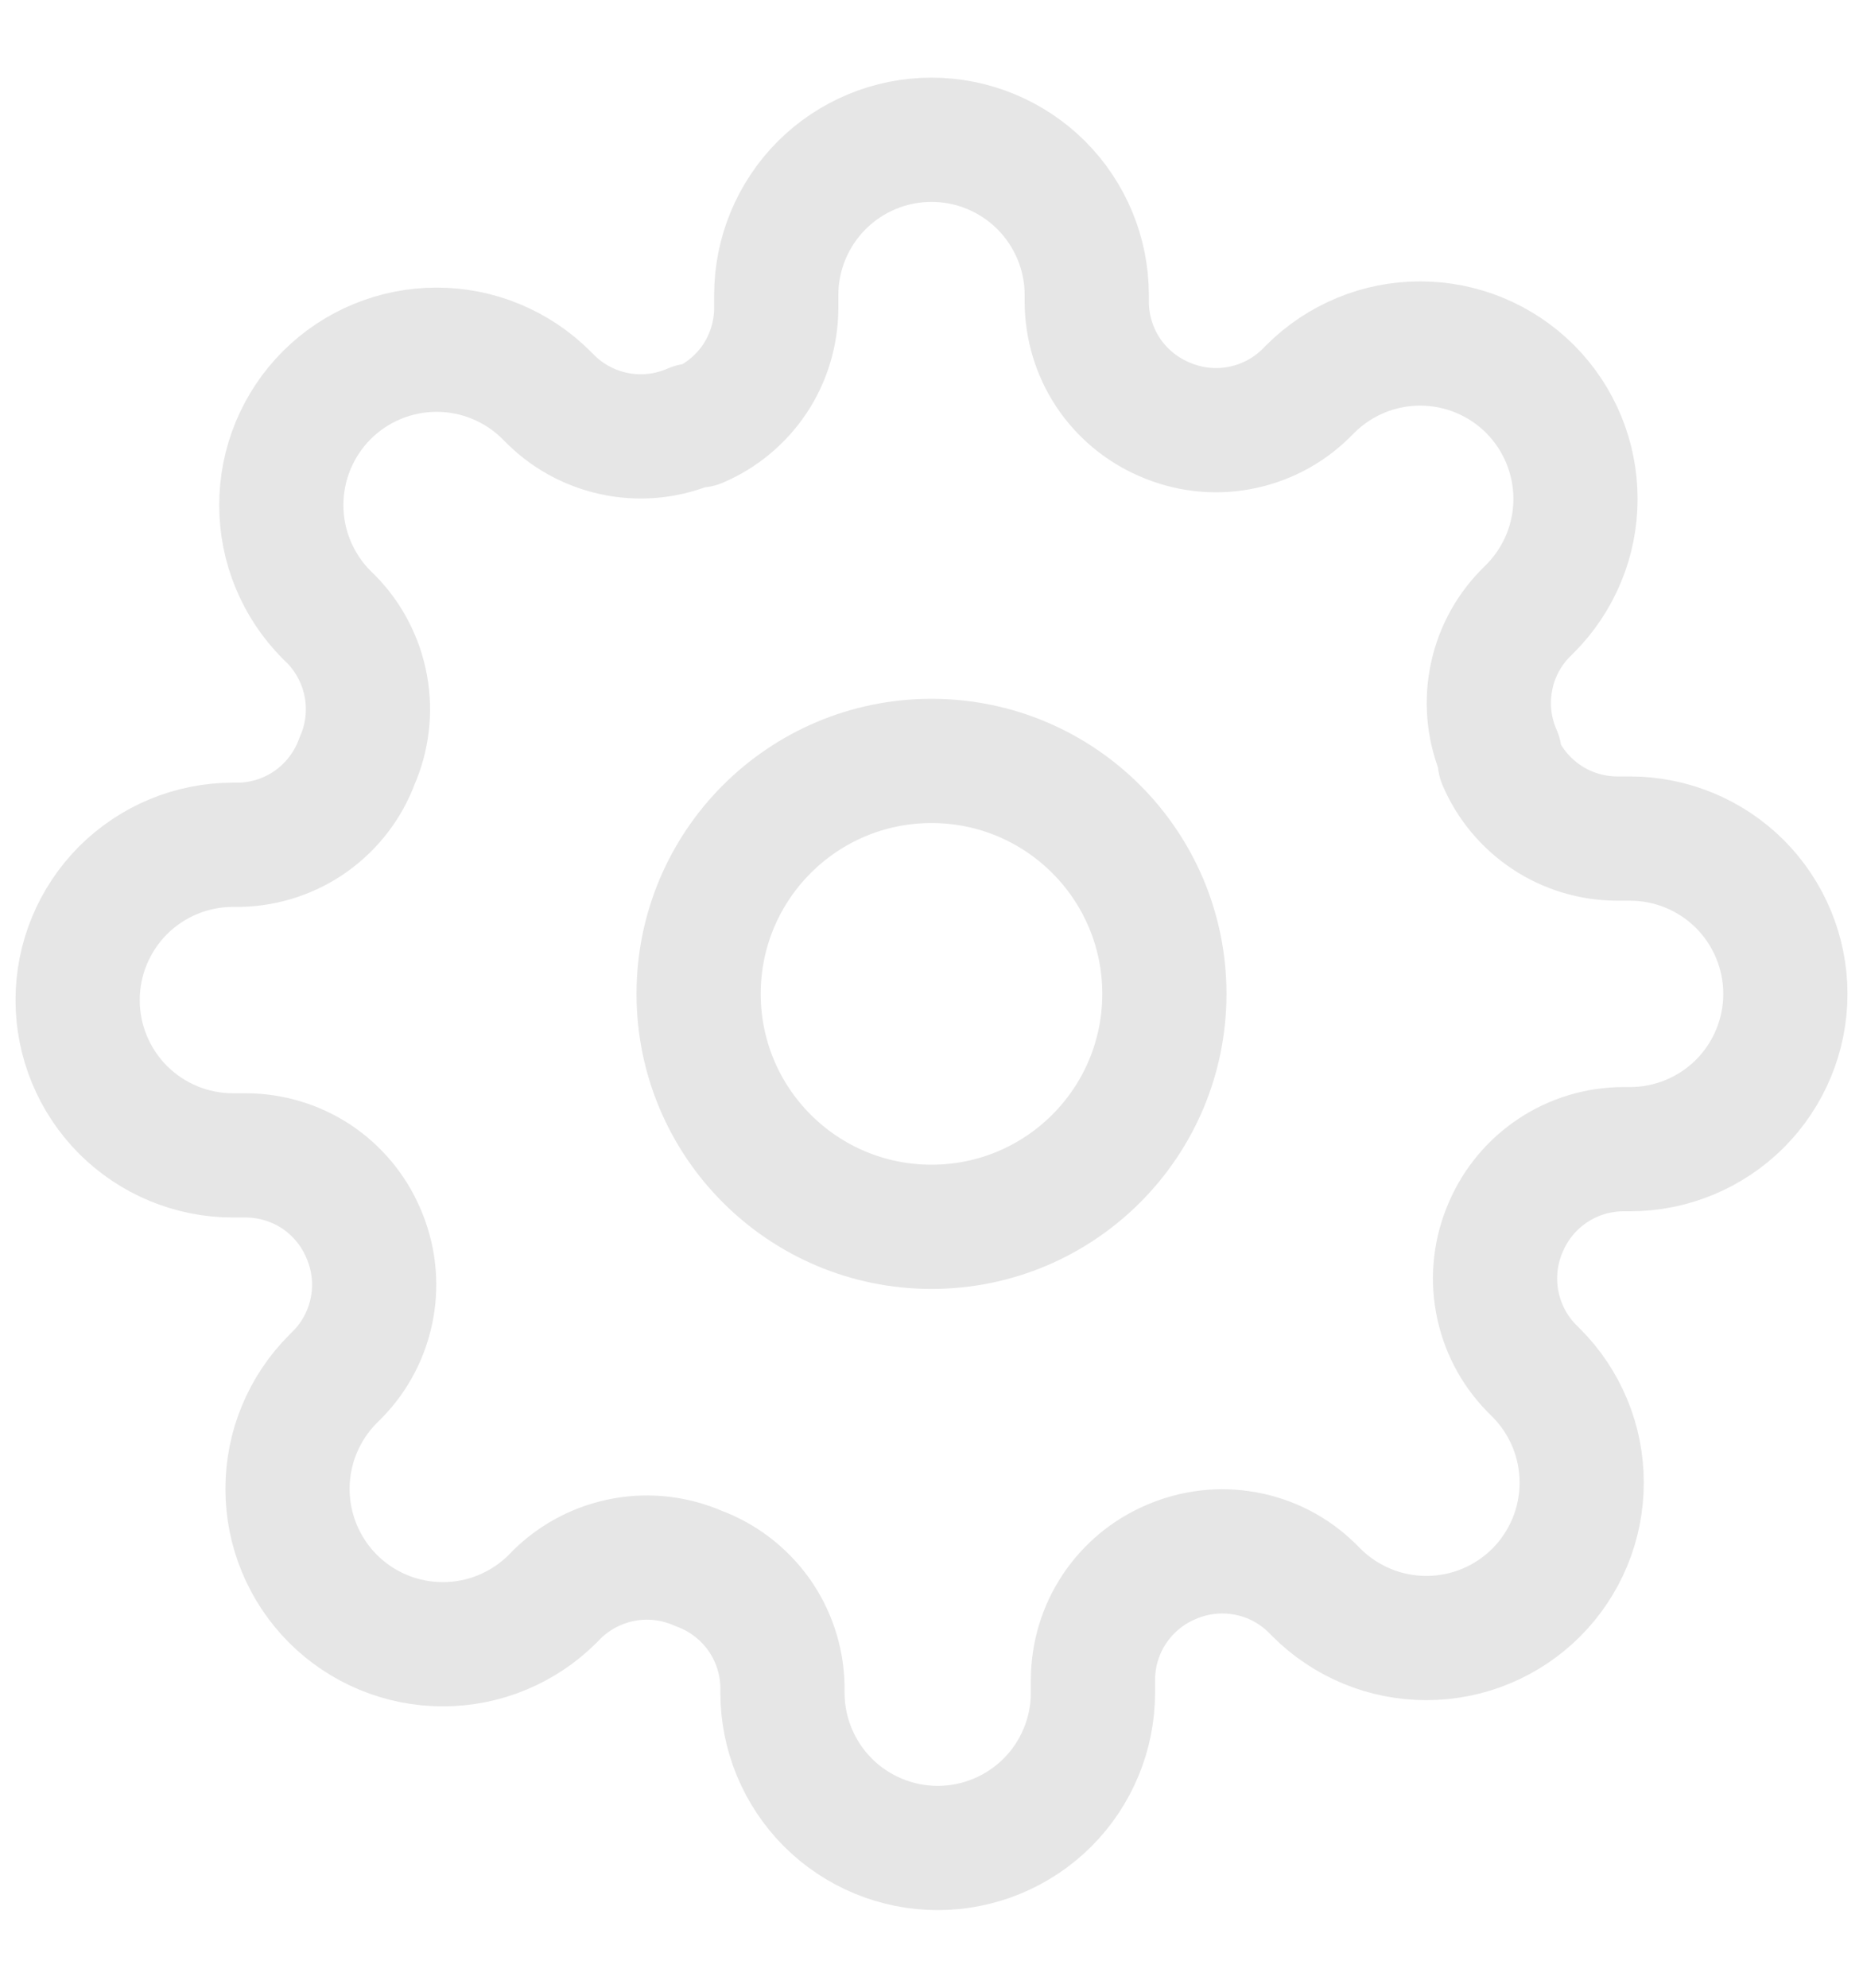 <svg width="15" height="16" viewBox="0 0 15 16" fill="none" xmlns="http://www.w3.org/2000/svg">
<g id="Settings" clip-path="url(#clip0_1524_5249)">
<g id="Icon">
<path d="M7.5 9.875C8.536 9.875 9.375 9.036 9.375 8C9.375 6.964 8.536 6.125 7.5 6.125C6.464 6.125 5.625 6.964 5.625 8C5.625 9.036 6.464 9.875 7.5 9.875Z" stroke="#E6E6E6" stroke-linecap="round" stroke-linejoin="round"/>
<path d="M12.125 9.875C12.042 10.063 12.017 10.273 12.054 10.475C12.091 10.678 12.187 10.865 12.331 11.012L12.369 11.05C12.485 11.166 12.577 11.304 12.64 11.456C12.703 11.607 12.735 11.77 12.735 11.934C12.735 12.099 12.703 12.261 12.64 12.413C12.577 12.565 12.485 12.703 12.369 12.819C12.253 12.935 12.115 13.027 11.963 13.09C11.811 13.153 11.649 13.185 11.484 13.185C11.32 13.185 11.157 13.153 11.006 13.09C10.854 13.027 10.716 12.935 10.6 12.819L10.562 12.781C10.415 12.637 10.228 12.54 10.025 12.504C9.823 12.467 9.614 12.492 9.425 12.575C9.24 12.654 9.082 12.786 8.971 12.954C8.86 13.121 8.801 13.318 8.8 13.519V13.625C8.8 13.957 8.668 14.274 8.434 14.509C8.199 14.743 7.882 14.875 7.55 14.875C7.218 14.875 6.901 14.743 6.666 14.509C6.432 14.274 6.3 13.957 6.3 13.625V13.569C6.295 13.362 6.228 13.161 6.108 12.993C5.987 12.825 5.819 12.696 5.625 12.625C5.436 12.542 5.227 12.517 5.025 12.554C4.822 12.591 4.635 12.687 4.487 12.831L4.45 12.869C4.334 12.985 4.196 13.077 4.044 13.14C3.893 13.203 3.73 13.235 3.566 13.235C3.401 13.235 3.239 13.203 3.087 13.14C2.935 13.077 2.797 12.985 2.681 12.869C2.565 12.753 2.473 12.615 2.41 12.463C2.347 12.311 2.315 12.149 2.315 11.984C2.315 11.82 2.347 11.657 2.41 11.506C2.473 11.354 2.565 11.216 2.681 11.1L2.719 11.062C2.863 10.915 2.959 10.728 2.996 10.525C3.033 10.323 3.008 10.114 2.925 9.925C2.846 9.74 2.714 9.582 2.547 9.471C2.379 9.36 2.182 9.301 1.981 9.3H1.875C1.543 9.3 1.226 9.168 0.991 8.934C0.757 8.699 0.625 8.382 0.625 8.05C0.625 7.718 0.757 7.401 0.991 7.166C1.226 6.932 1.543 6.8 1.875 6.8H1.931C2.138 6.795 2.339 6.728 2.507 6.608C2.675 6.487 2.804 6.319 2.875 6.125C2.958 5.936 2.983 5.727 2.946 5.525C2.909 5.322 2.813 5.135 2.669 4.987L2.631 4.95C2.515 4.834 2.423 4.696 2.36 4.544C2.297 4.393 2.265 4.23 2.265 4.066C2.265 3.901 2.297 3.739 2.36 3.587C2.423 3.435 2.515 3.297 2.631 3.181C2.747 3.065 2.885 2.973 3.037 2.91C3.189 2.847 3.351 2.815 3.516 2.815C3.68 2.815 3.843 2.847 3.994 2.91C4.146 2.973 4.284 3.065 4.4 3.181L4.438 3.219C4.585 3.363 4.772 3.459 4.975 3.496C5.177 3.533 5.386 3.508 5.575 3.425H5.625C5.81 3.346 5.968 3.214 6.079 3.047C6.19 2.879 6.249 2.682 6.25 2.481V2.375C6.25 2.043 6.382 1.726 6.616 1.491C6.851 1.257 7.168 1.125 7.5 1.125C7.832 1.125 8.149 1.257 8.384 1.491C8.618 1.726 8.75 2.043 8.75 2.375V2.431C8.751 2.632 8.81 2.829 8.921 2.997C9.032 3.164 9.19 3.296 9.375 3.375C9.564 3.458 9.773 3.483 9.975 3.446C10.178 3.409 10.365 3.313 10.512 3.169L10.55 3.131C10.666 3.015 10.804 2.923 10.956 2.86C11.107 2.797 11.27 2.765 11.434 2.765C11.599 2.765 11.761 2.797 11.913 2.86C12.065 2.923 12.203 3.015 12.319 3.131C12.435 3.247 12.527 3.385 12.59 3.537C12.653 3.689 12.685 3.851 12.685 4.016C12.685 4.18 12.653 4.343 12.59 4.494C12.527 4.646 12.435 4.784 12.319 4.9L12.281 4.938C12.137 5.085 12.04 5.272 12.004 5.475C11.967 5.677 11.992 5.886 12.075 6.075V6.125C12.154 6.31 12.286 6.468 12.454 6.579C12.621 6.69 12.818 6.749 13.019 6.75H13.125C13.457 6.75 13.774 6.882 14.009 7.116C14.243 7.351 14.375 7.668 14.375 8C14.375 8.332 14.243 8.649 14.009 8.884C13.774 9.118 13.457 9.25 13.125 9.25H13.069C12.868 9.251 12.671 9.31 12.504 9.421C12.336 9.532 12.204 9.69 12.125 9.875Z" stroke="#E6E6E6" stroke-linecap="round" stroke-linejoin="round"/>
</g>
</g>
<defs>
<clipPath id="clip0_1524_5249">
<rect width="15" height="15" fill="white" transform="translate(0 0.5)"/>
</clipPath>
</defs>
</svg>
